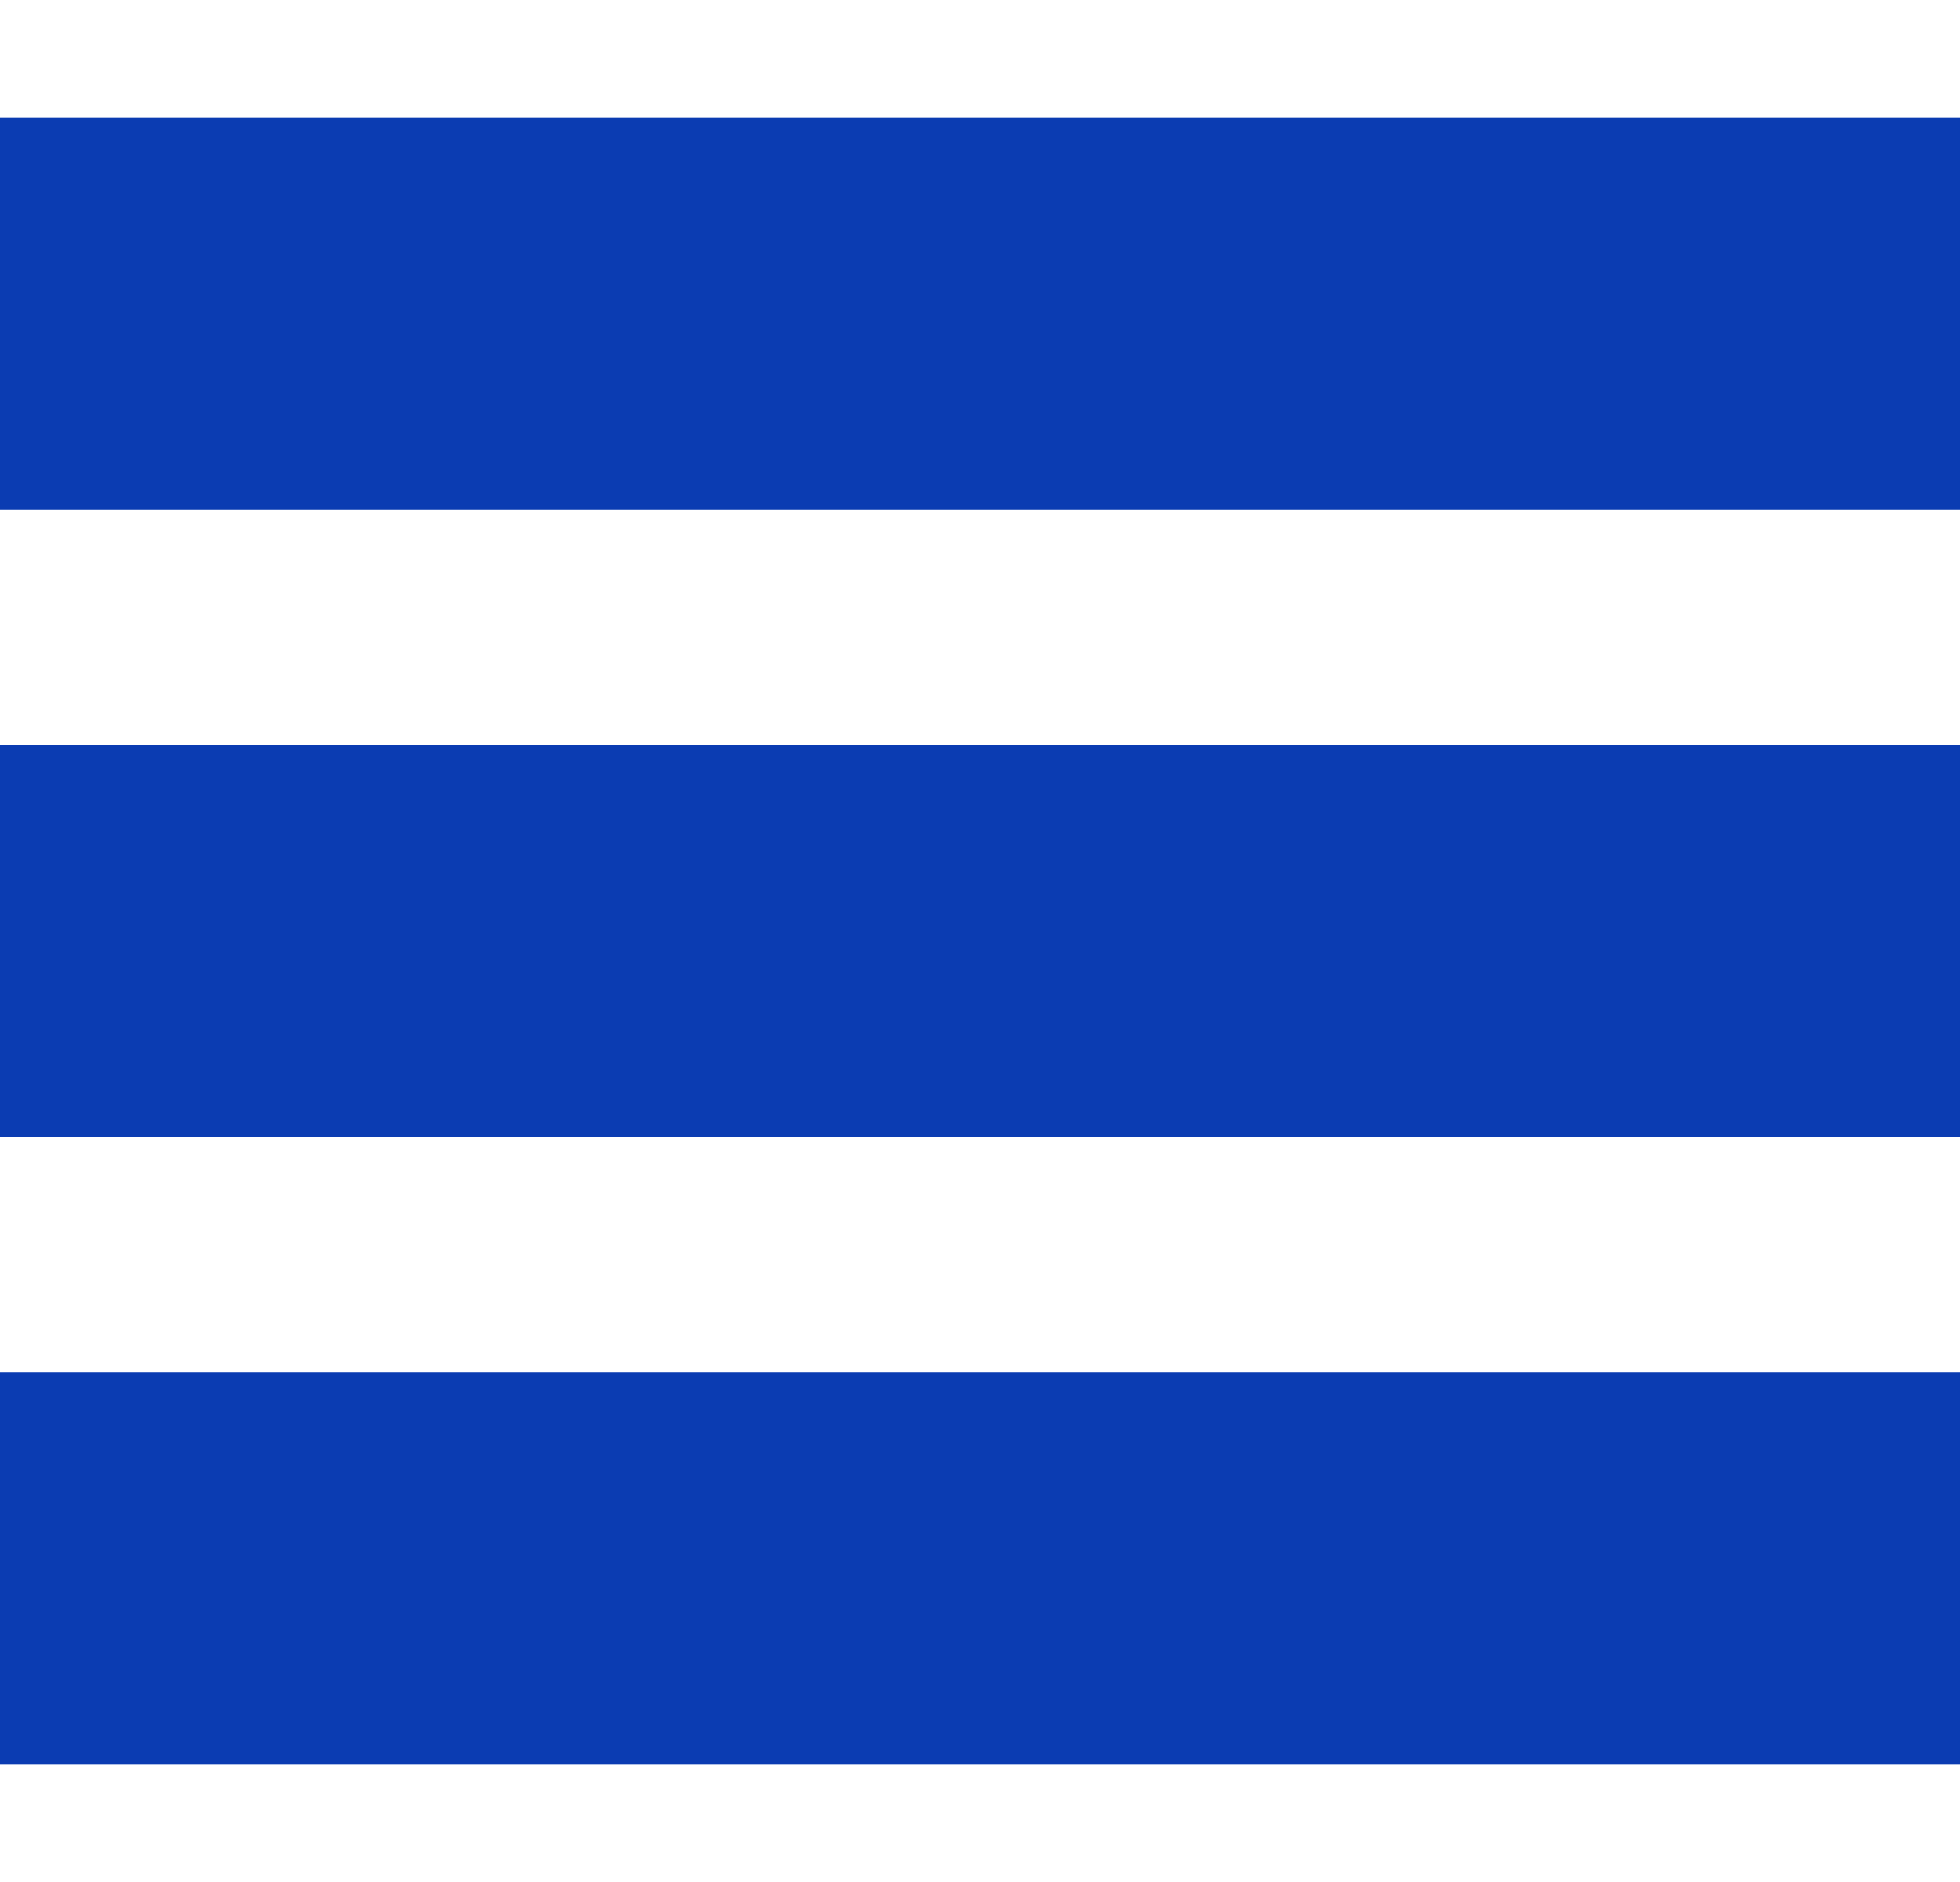 <svg xmlns="http://www.w3.org/2000/svg" width="50px" height="48px" version="1.1">
    <svg x="0" y="3">
        <rect width="60px" height="10px" fill="#0B3CB2"/>
    </svg>
    <svg x="0" y="19">
        <rect width="60px" height="10px" fill="#0B3CB2"/>
    </svg>
    <svg x="0" y="35">
        <rect width="60px" height="10px" fill="#0B3CB2"/>
    </svg>
</svg>